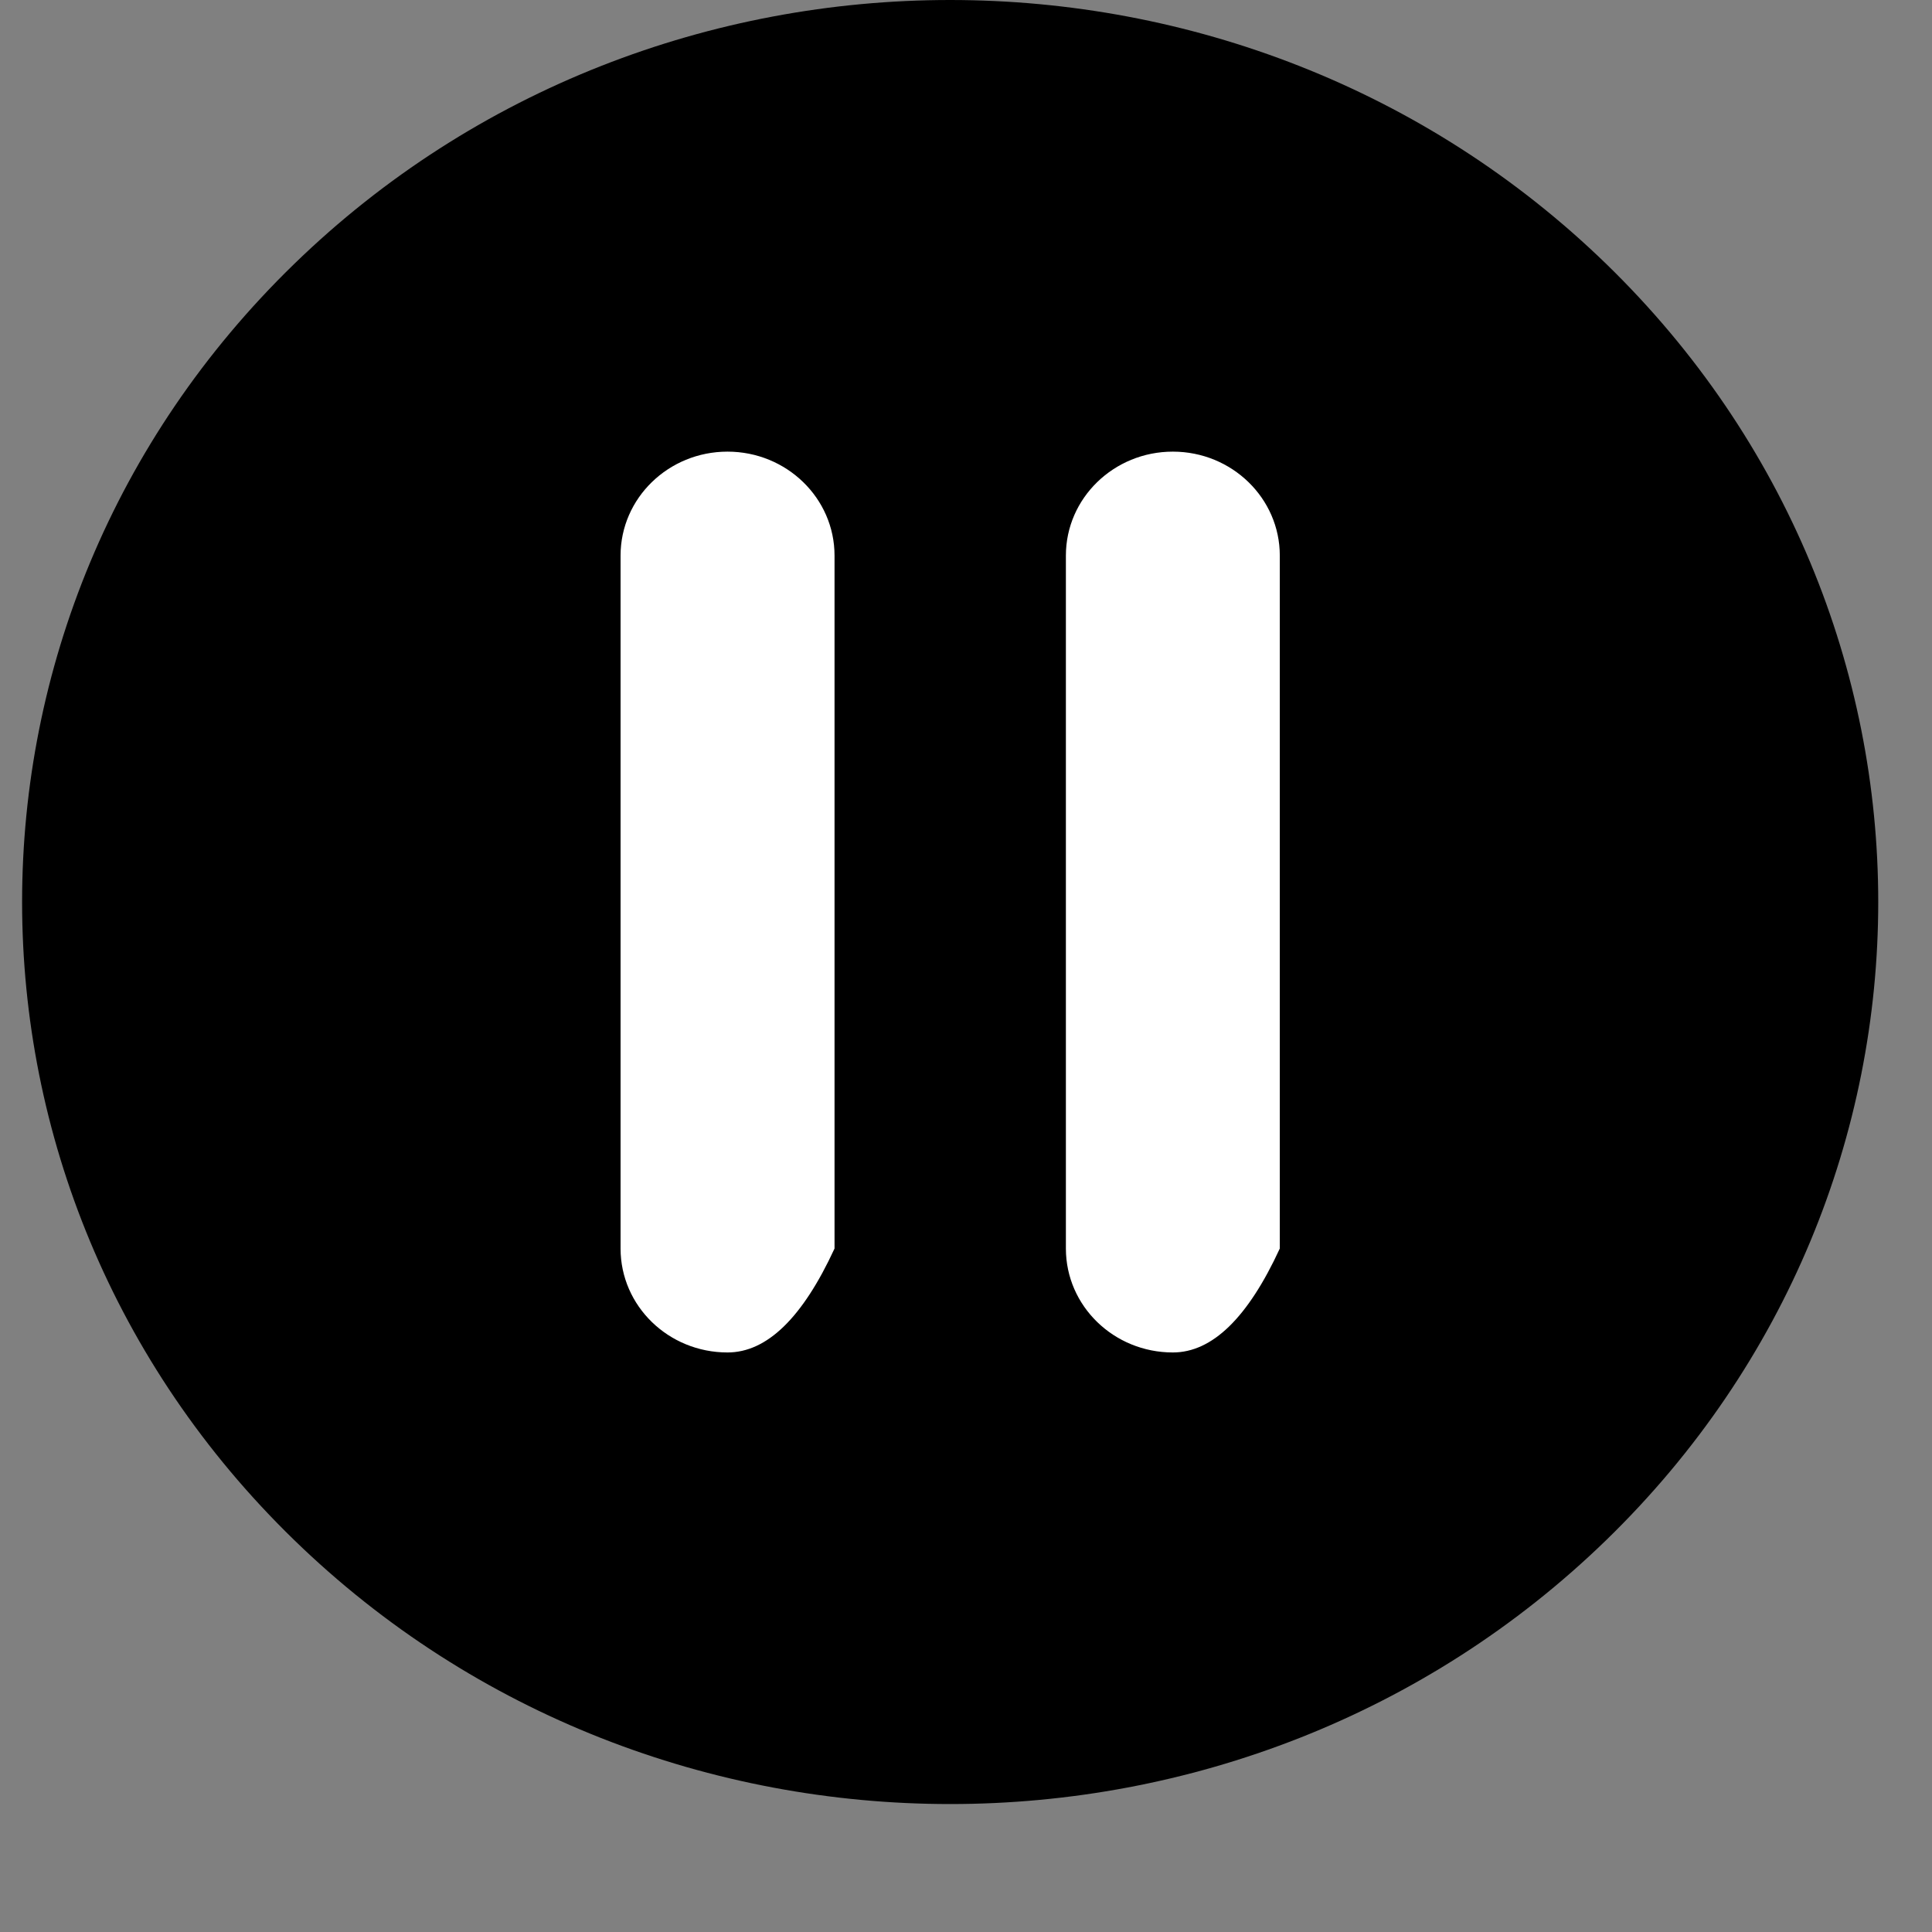 <?xml version="1.0" encoding="UTF-8" standalone="no"?>
<!DOCTYPE svg PUBLIC "-//W3C//DTD SVG 1.1//EN" "http://www.w3.org/Graphics/SVG/1.1/DTD/svg11.dtd">
<svg version="1.1" xmlns="http://www.w3.org/2000/svg" xmlns:xlink="http://www.w3.org/1999/xlink" preserveAspectRatio="xMidYMid meet" viewBox="0 0 640 640" width="50" height="50"><rect x="0" y="0" width="640" height="640" fill="#808080" stroke="none"/><defs><path d="M506.9 293.95C506.9 403.34 424.49 492.16 322.98 492.16C221.46 492.16 139.05 403.34 139.05 293.95C139.05 184.55 221.46 95.73 322.98 95.73C424.49 95.73 506.9 184.55 506.9 293.95Z" id="b3fiIKEnQK"></path><path d="M97.38 87.51C-22.7 204.19 -22.7 393.38 97.38 510.09C217.42 626.79 412.1 626.79 532.17 510.09C652.2 393.39 652.2 204.2 532.17 87.51C412.1 -29.15 217.45 -29.19 97.38 87.51ZM241 448.02C221.43 448.02 205.57 432.62 205.57 413.59C205.57 390.63 205.57 207 205.57 184.04C205.57 165.04 221.43 149.61 241 149.61C260.57 149.61 276.45 165.04 276.45 184.04C276.45 199.35 276.45 275.86 276.45 413.59C265.86 436.54 254.05 448.02 241 448.02ZM388.52 448.02C368.96 448.02 353.09 432.62 353.09 413.59C353.09 390.63 353.09 207 353.09 184.04C353.09 165.04 368.96 149.61 388.52 149.61C408.07 149.61 423.95 165.04 423.95 184.04C423.95 199.35 423.95 275.86 423.95 413.59C413.37 436.54 401.56 448.02 388.52 448.02Z" id="g3fB9TCSAh"></path></defs><g><g><g><use xlink:href="#b3fiIKEnQK" opacity="1" fill="#ffffff" fill-opacity="1"></use></g><g><use xlink:href="#g3fB9TCSAh" opacity="1" fill="#000000" fill-opacity="1"></use><g><use xlink:href="#g3fB9TCSAh" opacity="1" fill-opacity="0" stroke="#000000" stroke-width="1" stroke-opacity="0"></use></g></g></g></g></svg>